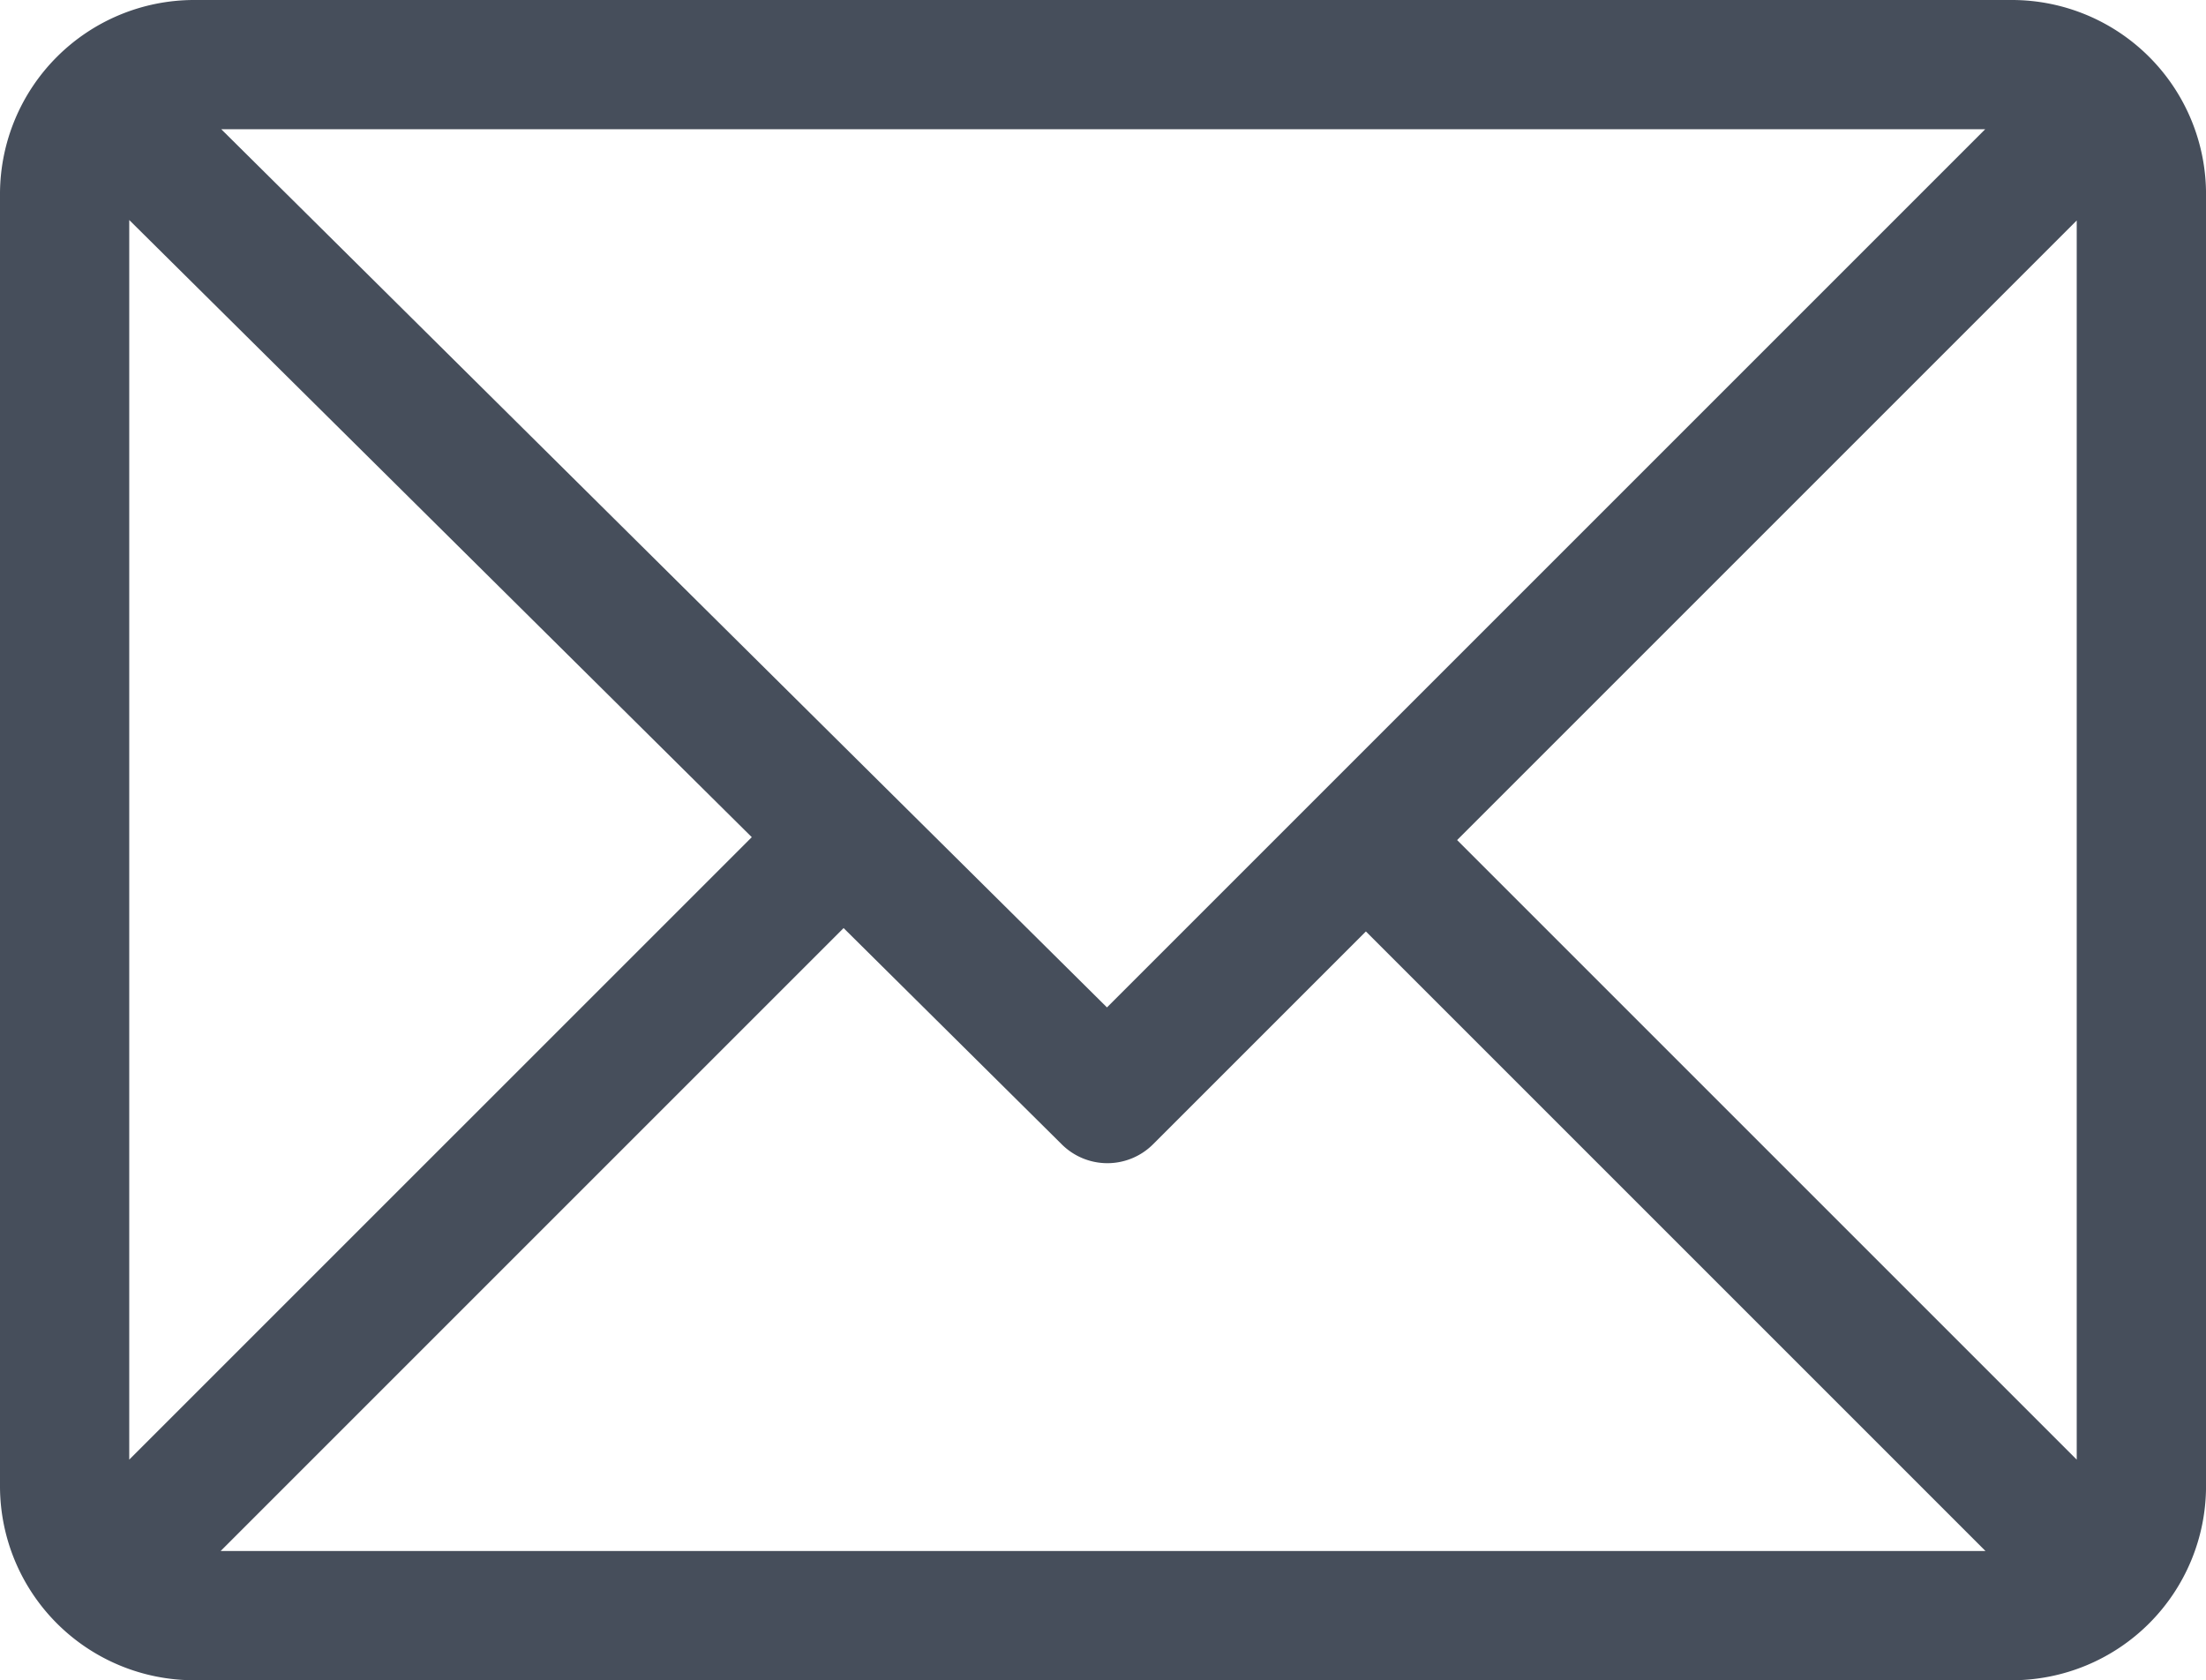 <svg xmlns="http://www.w3.org/2000/svg" width="65.51" height="49.9" viewBox="0 0 65.51 49.9">
  <g id="ic_email" transform="translate(0 -61)">
    <g id="Group_476" data-name="Group 476" transform="translate(0 61)">
      <path id="Path_950" data-name="Path 950" d="M59.753,61H5.758A5.768,5.768,0,0,0,0,66.758v38.385A5.767,5.767,0,0,0,5.758,110.9H59.753a5.767,5.767,0,0,0,5.758-5.758V66.758A5.767,5.767,0,0,0,59.753,61Zm-.8,3.838-26.08,26.08L6.571,64.838ZM3.838,104.348V67.534L22.325,85.862Zm2.714,2.714,18.5-18.5,6.482,6.426a1.919,1.919,0,0,0,2.708-.006l6.32-6.32,18.4,18.4Zm55.119-2.714-18.4-18.4,18.4-18.4Z" transform="translate(0 -61)" fill="#464e5b"/>
    </g>
  </g>
</svg>
